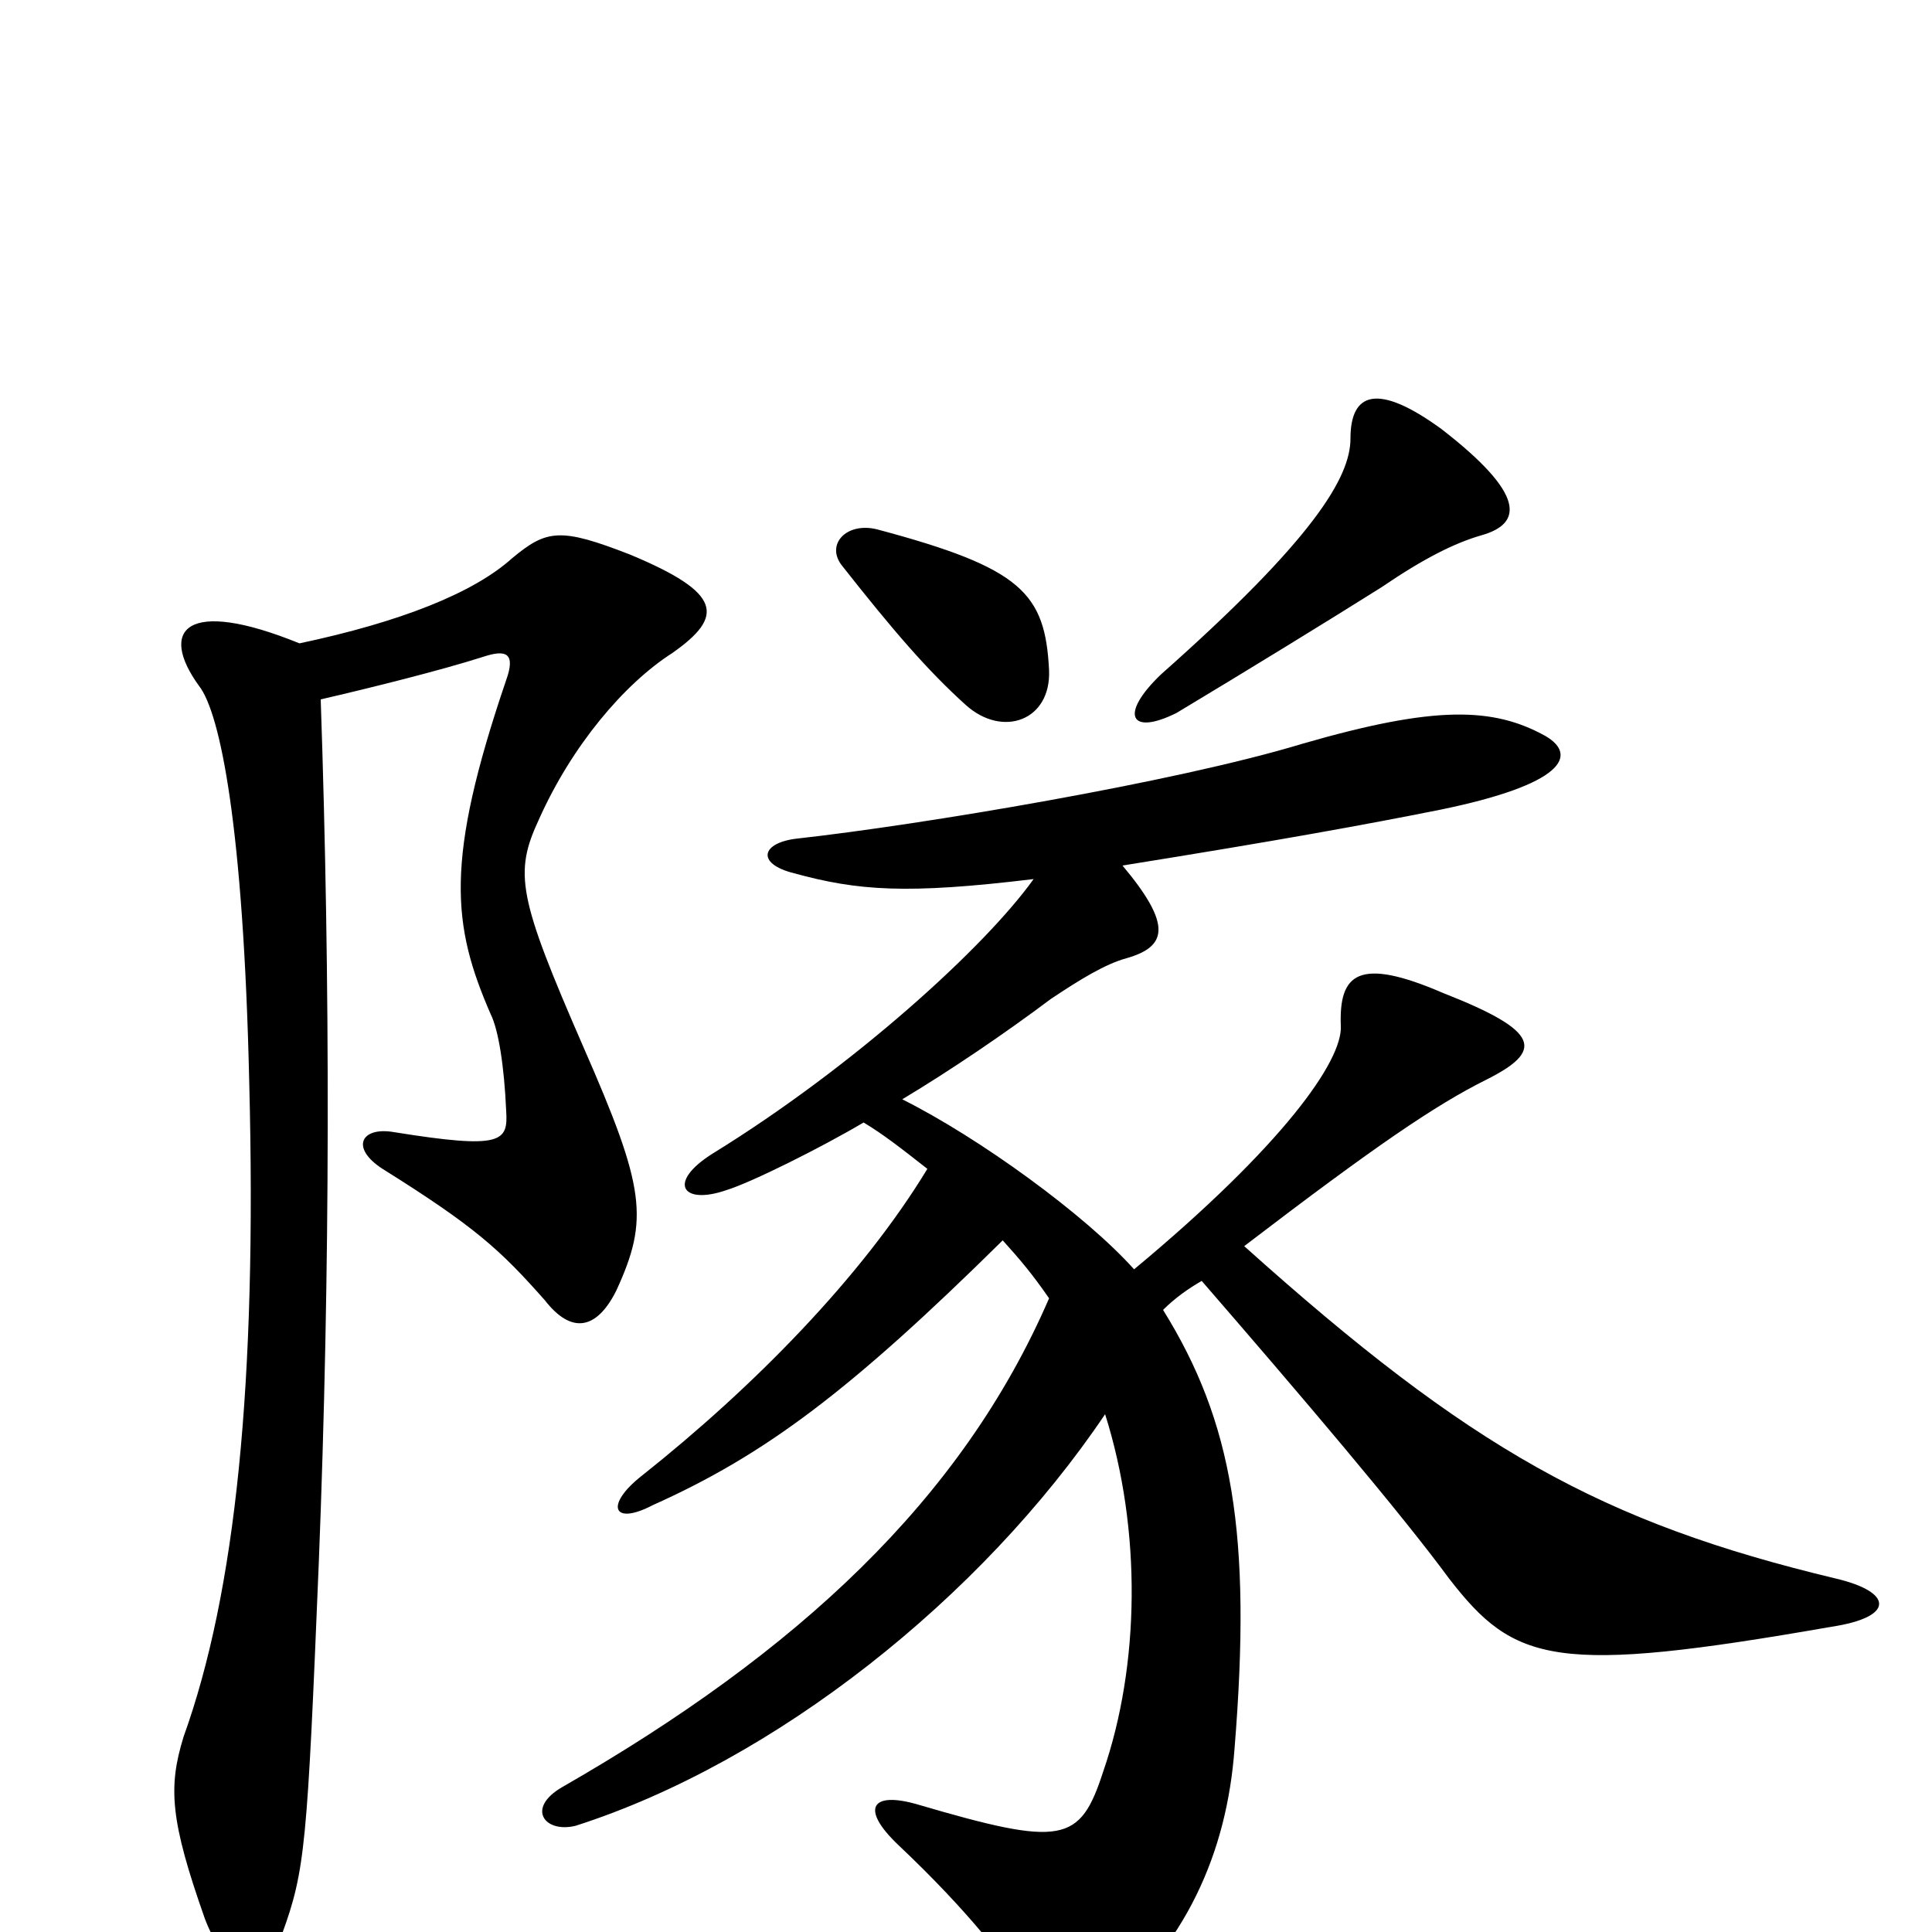 <svg xmlns="http://www.w3.org/2000/svg" viewBox="0 -1000 1000 1000">
	<path fill="#000000" d="M543 -653C541 -693 529 -706 454 -726C438 -730 427 -718 436 -707C462 -674 480 -653 500 -635C519 -618 544 -627 543 -653ZM767 -723C788 -729 790 -744 746 -778C713 -802 699 -797 699 -773C699 -753 680 -721 601 -651C579 -630 585 -619 609 -631C644 -652 688 -679 715 -696C737 -711 753 -719 767 -723ZM572 -268C591 -208 590 -138 571 -83C559 -46 550 -44 475 -66C451 -73 445 -64 465 -45C501 -11 524 18 531 33C543 57 551 59 567 46C614 7 635 -41 639 -95C648 -206 638 -264 602 -322C608 -328 615 -333 622 -337C674 -277 725 -217 750 -183C784 -139 805 -133 948 -158C981 -163 980 -176 950 -183C829 -212 761 -250 644 -355C712 -407 743 -428 769 -441C799 -456 798 -466 747 -486C703 -505 693 -496 694 -469C695 -451 664 -407 587 -343C562 -371 507 -411 467 -431C492 -446 520 -465 544 -483C559 -493 572 -501 583 -504C604 -510 607 -521 581 -552C662 -565 706 -573 746 -581C809 -594 817 -609 800 -619C773 -634 743 -635 674 -615C608 -595 476 -573 413 -566C394 -564 391 -553 411 -548C444 -539 469 -537 535 -545C510 -510 442 -448 369 -403C345 -388 353 -376 376 -384C389 -388 425 -406 447 -419C457 -413 466 -406 480 -395C446 -339 390 -282 332 -236C313 -221 317 -210 338 -221C396 -247 440 -280 519 -358C528 -348 534 -341 543 -328C498 -224 413 -145 291 -75C272 -64 282 -51 298 -55C401 -88 508 -173 572 -268ZM155 -667C96 -691 82 -674 103 -645C114 -631 126 -572 129 -440C133 -284 122 -176 95 -101C87 -75 88 -58 106 -7C118 25 137 24 146 1C158 -32 159 -45 165 -191C171 -343 171 -491 166 -638C192 -644 228 -653 250 -660C262 -664 267 -662 262 -648C230 -554 234 -521 254 -475C258 -467 261 -448 262 -425C263 -409 260 -405 204 -414C187 -417 181 -406 198 -395C246 -365 259 -353 282 -327C296 -309 309 -312 319 -332C336 -369 334 -385 302 -458C268 -536 266 -548 279 -576C296 -614 323 -646 348 -662C375 -681 374 -693 326 -713C290 -727 283 -726 265 -711C245 -693 207 -678 155 -667Z"/>
</svg>